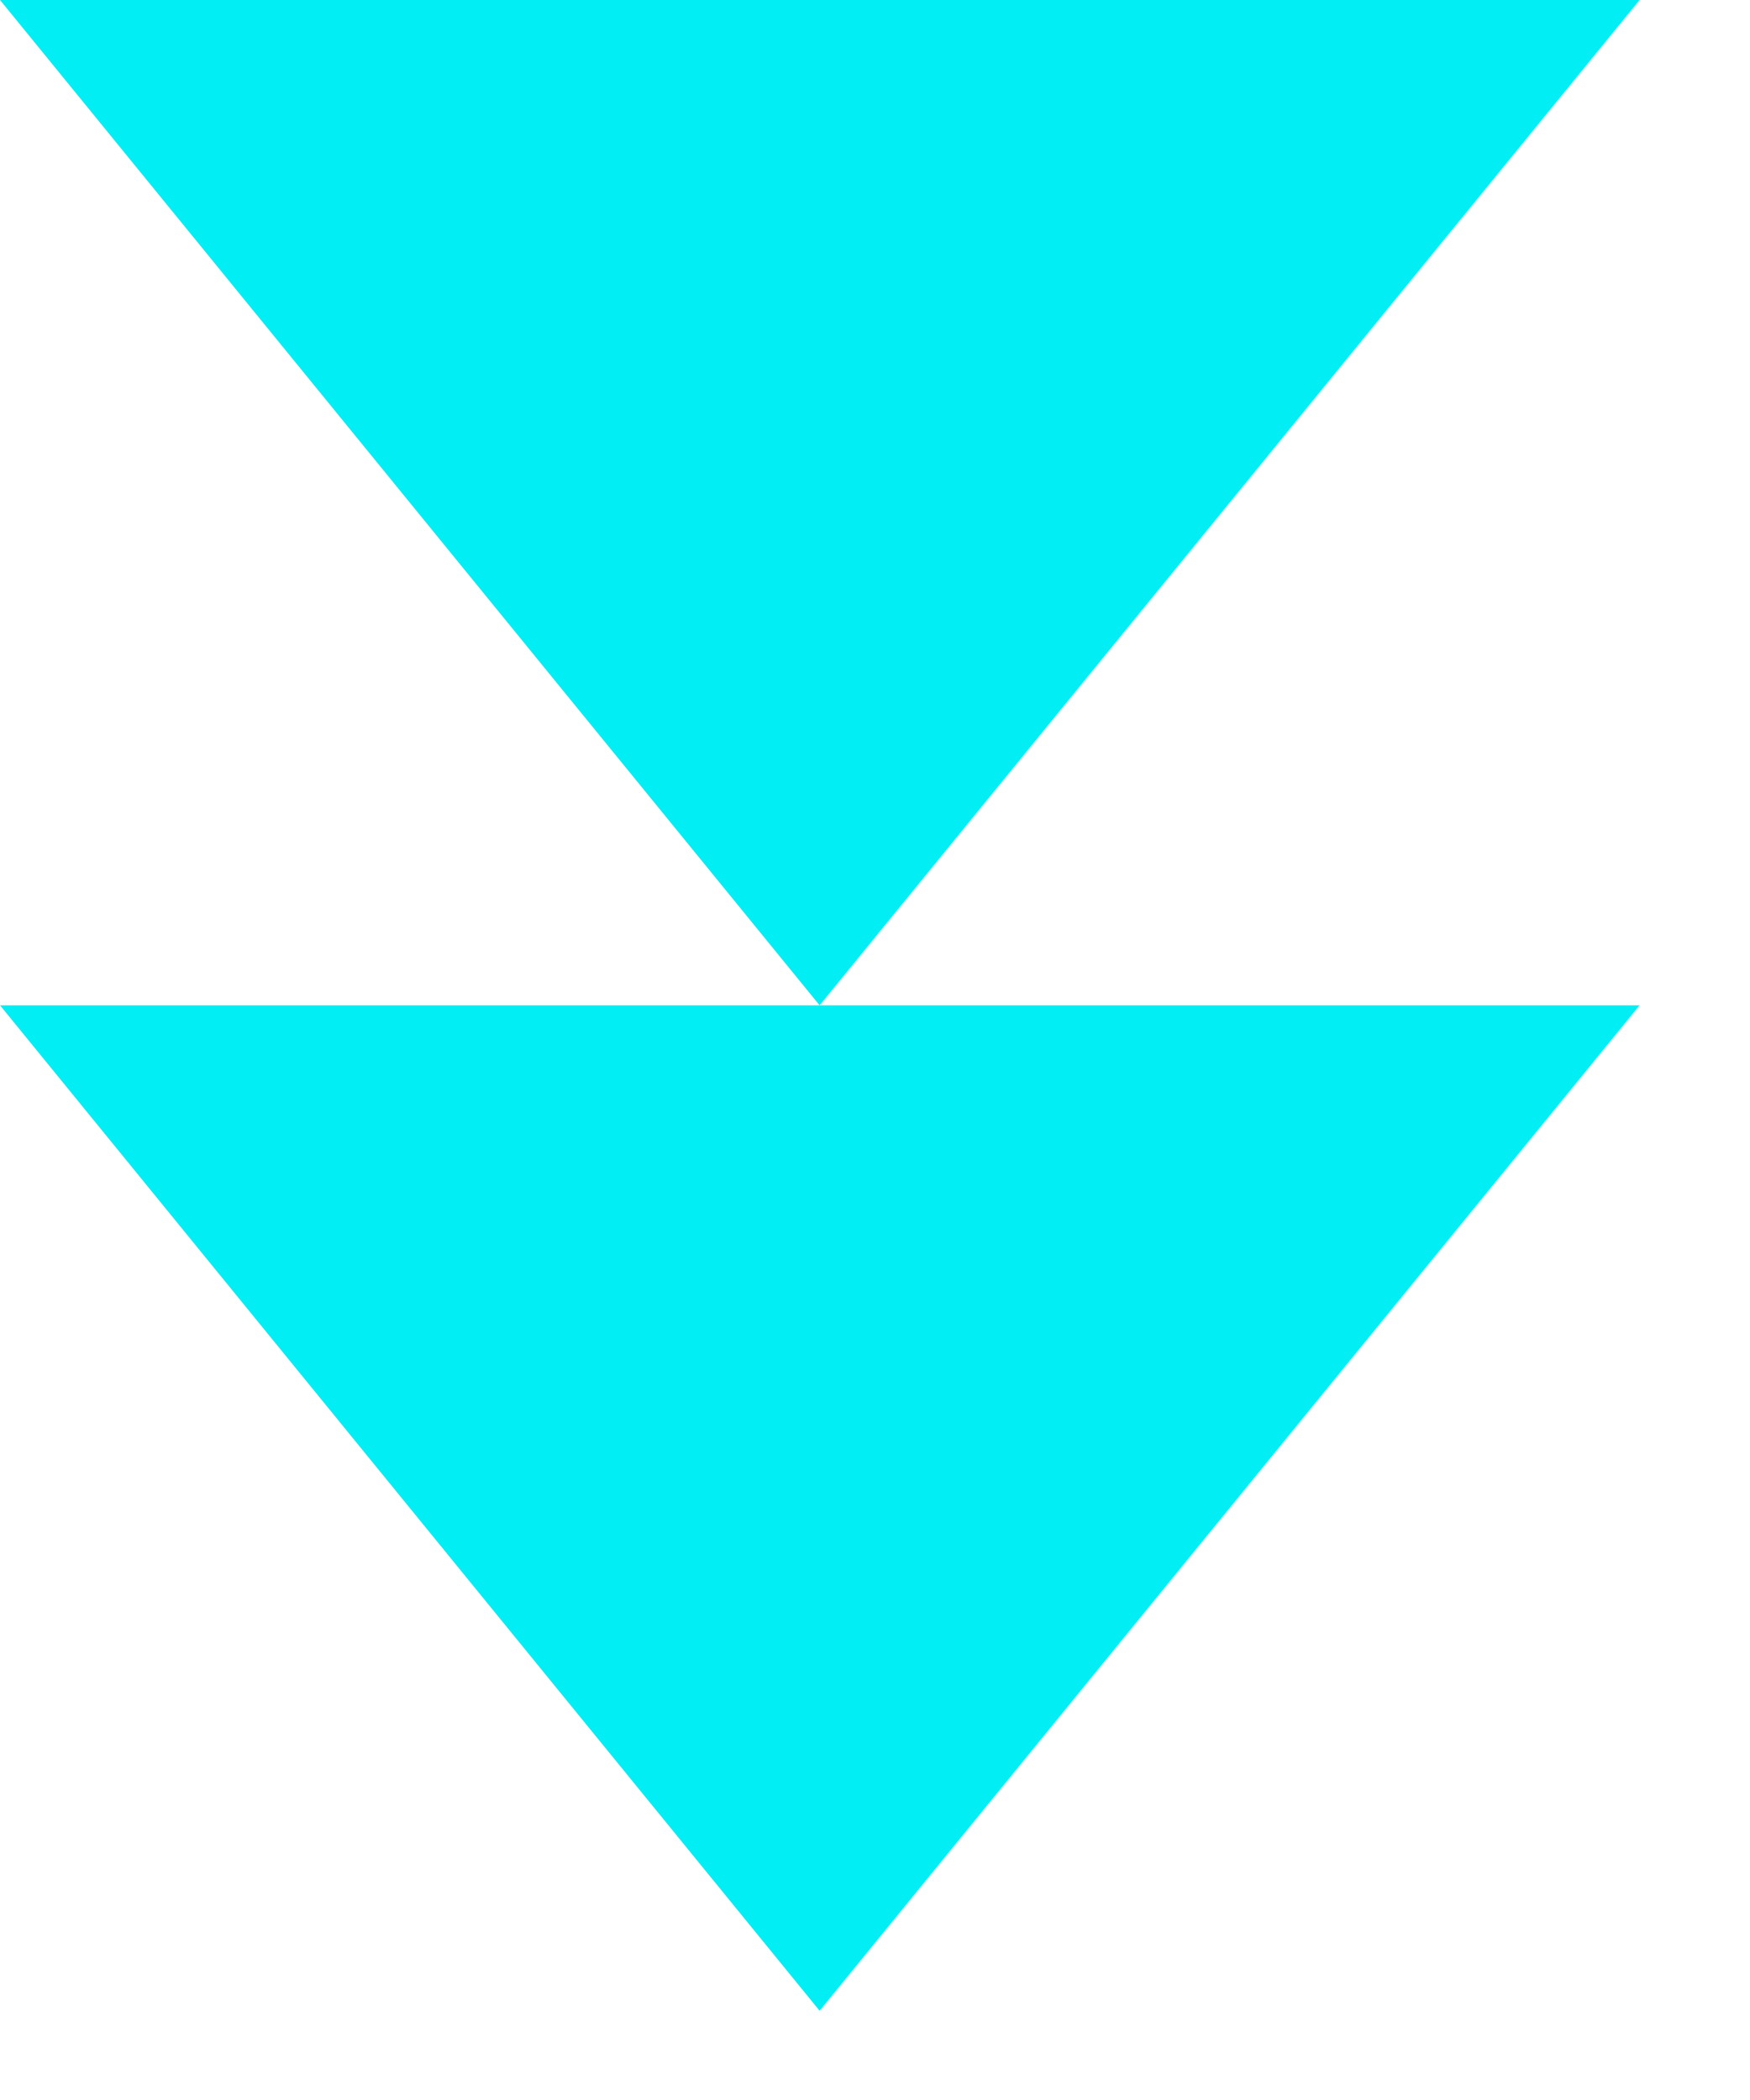 <svg width="15" height="18" viewBox="0 0 15 18" fill="none" xmlns="http://www.w3.org/2000/svg">
<path d="M0 0L14.053 0L7.025 8.617L0 0Z" fill="#00EEF4"/>
<path d="M0 8.617L14.053 8.617L7.025 17.235L0 8.617Z" fill="#00EEF4"/>
</svg>

